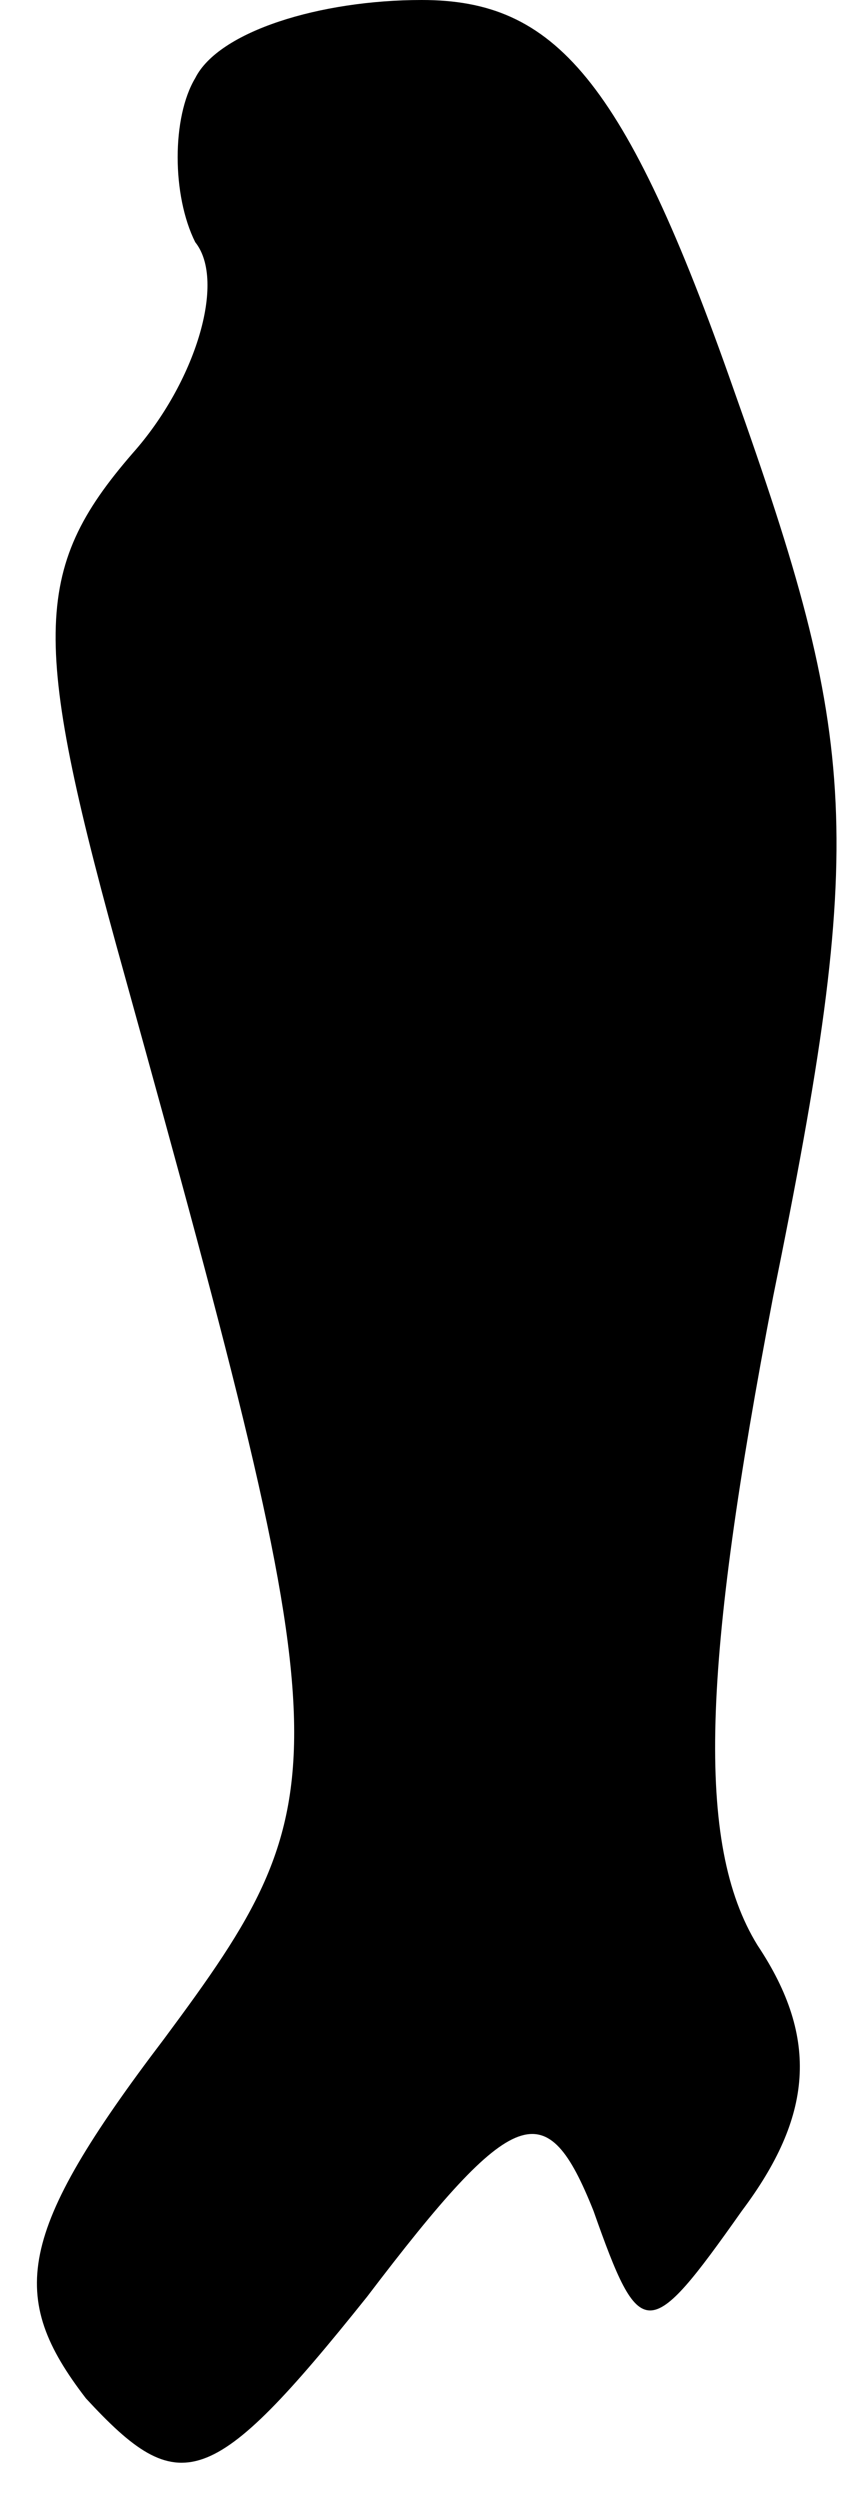 <?xml version="1.0" standalone="no"?>
<!DOCTYPE svg PUBLIC "-//W3C//DTD SVG 20010904//EN"
 "http://www.w3.org/TR/2001/REC-SVG-20010904/DTD/svg10.dtd">
<svg version="1.0" xmlns="http://www.w3.org/2000/svg"
 width="11pt" height="32pt" viewBox="0 0 11 32"
 preserveAspectRatio="xMidYMid meet">
<g transform="translate(0,32) scale(0.1,-0.1)"
fill="#000000" stroke="none">
<path fill="#000000" stroke="none" d="M25 310 c-3 -5 -3 -15 0 -21 4 -5 0
-18 -8 -27 -13 -15 -13 -24 -1 -67 28 -101 28 -105 5 -136 -19 -25 -20 -33
-10 -46 12 -13 16 -12 36 13 19 25 23 26 29 11 6 -17 7 -17 19 0 9 12 10 22 2
34 -8 13 -7 36 2 83 12 59 11 71 -5 116 -14 40 -23 50 -40 50 -13 0 -26 -4
-29 -10z"/>
</g>
</svg>
